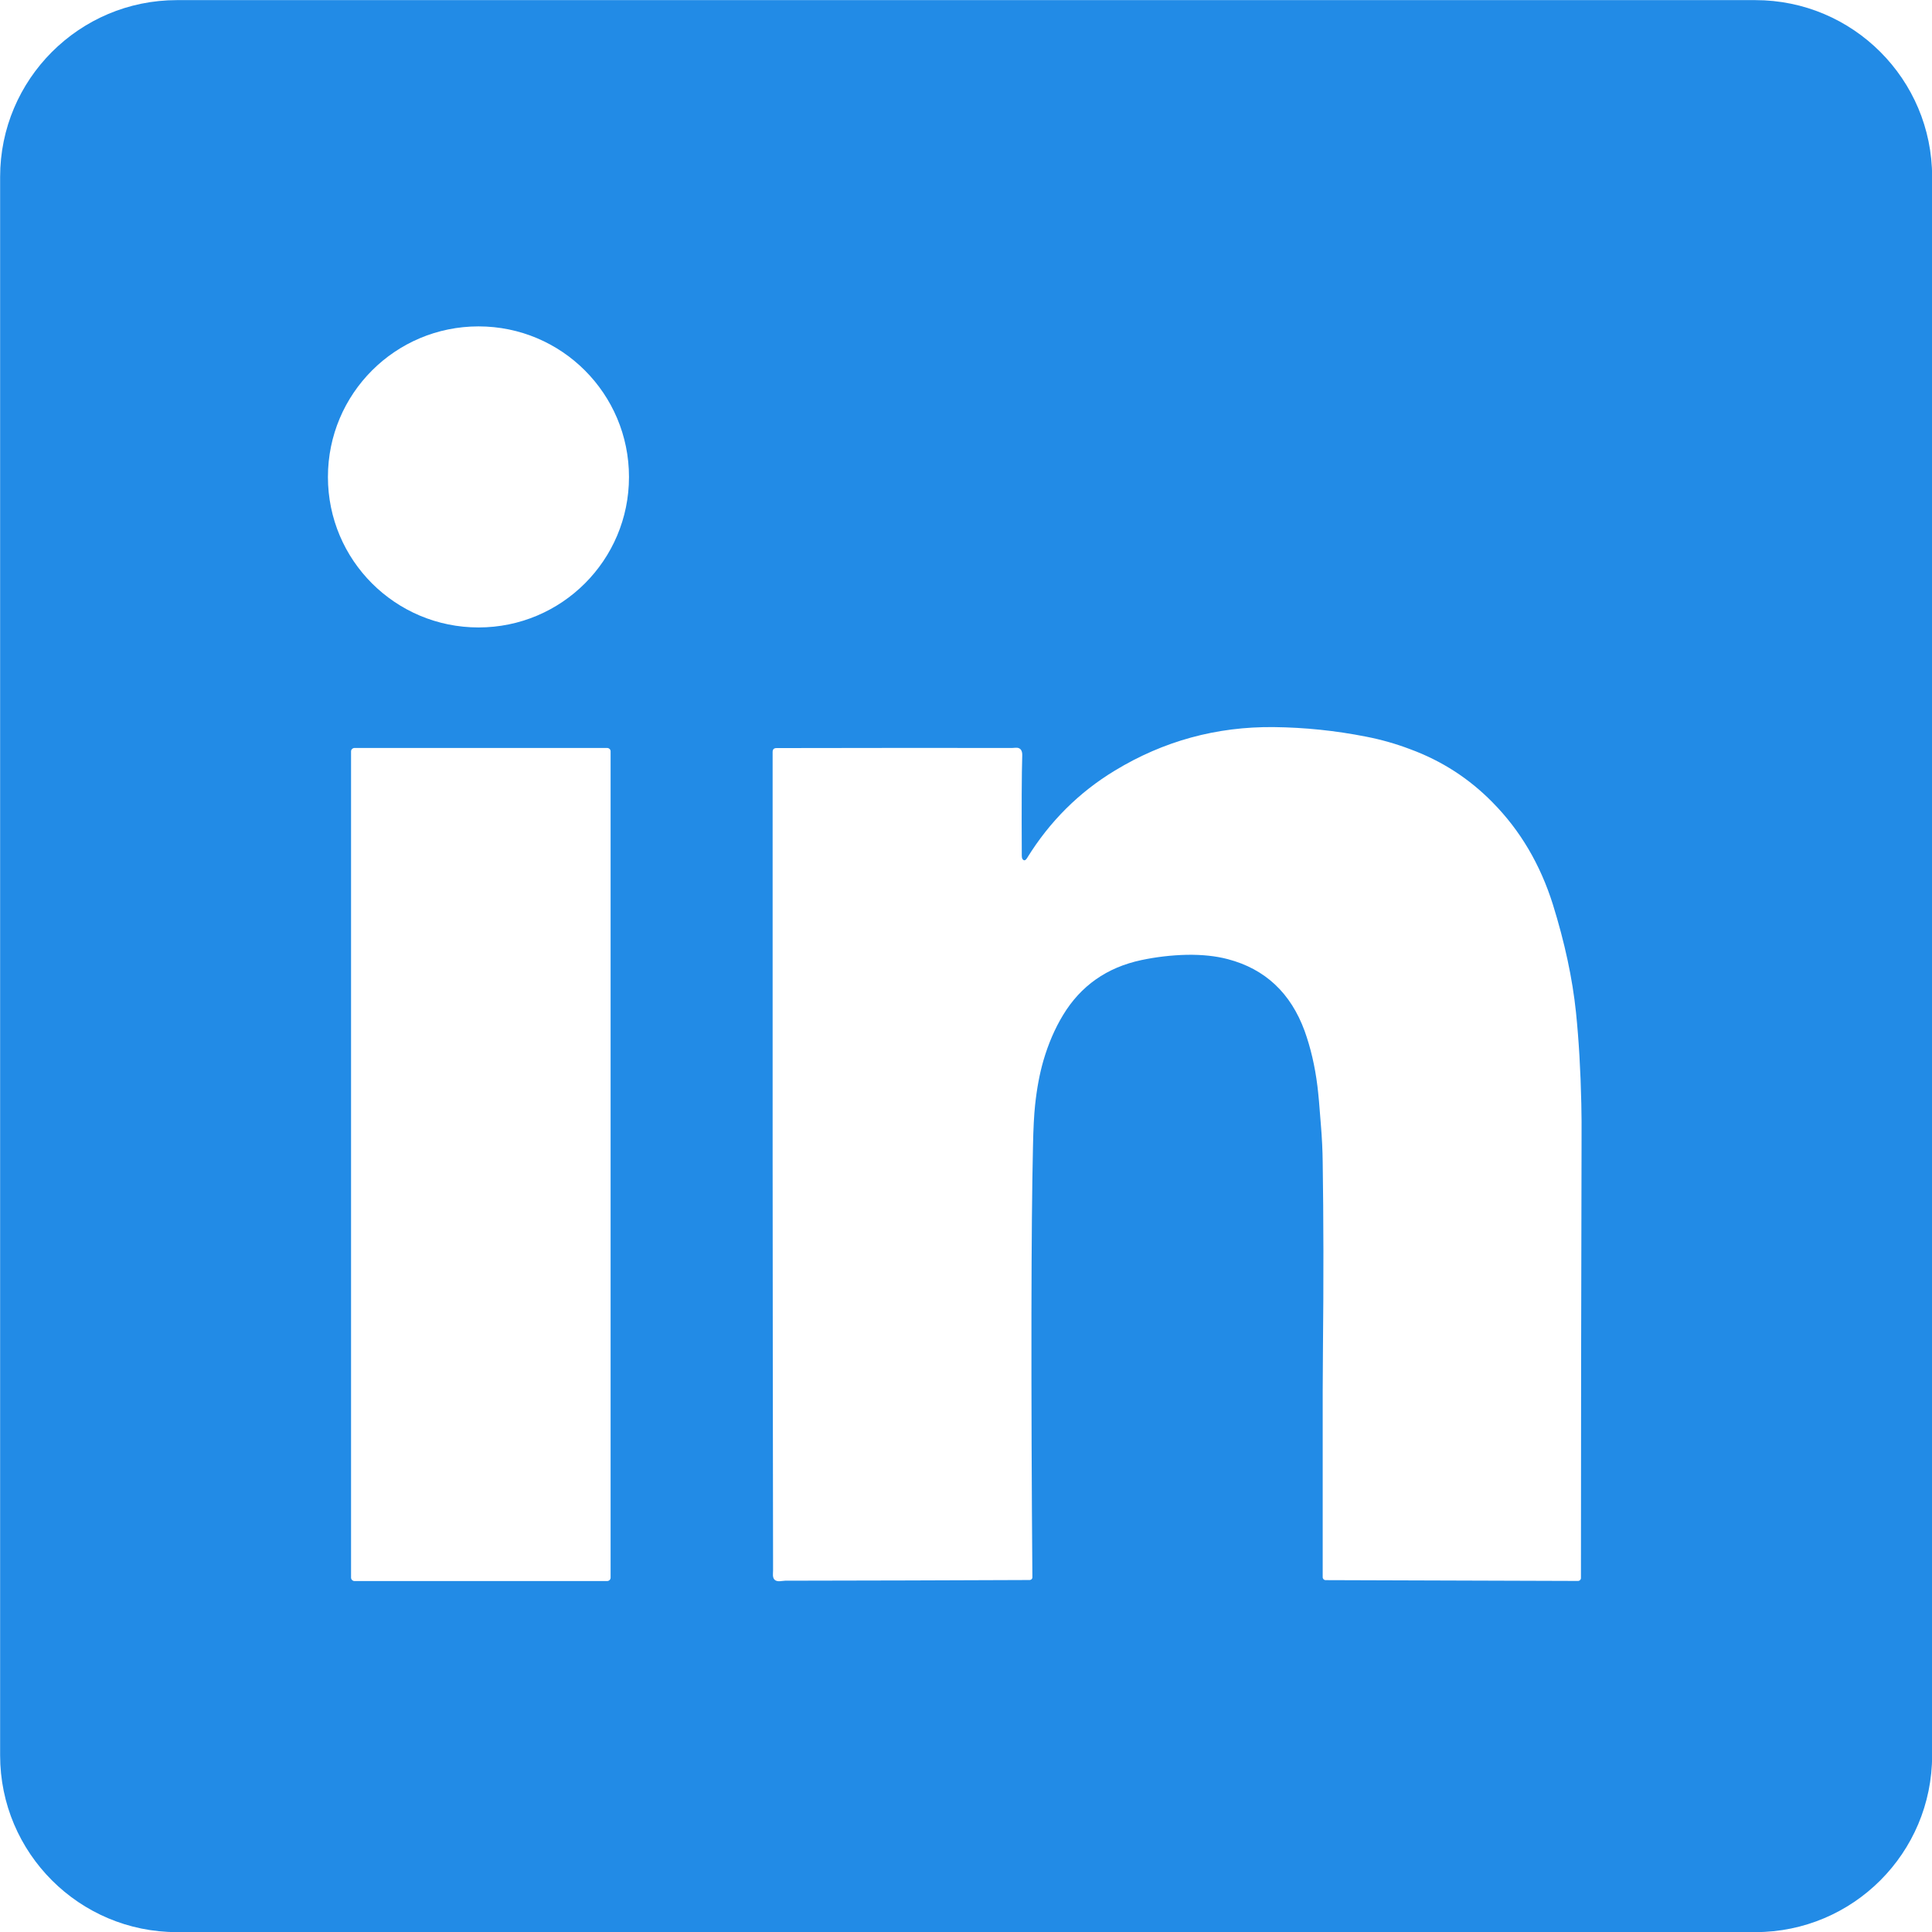 <?xml version="1.0" encoding="UTF-8"?>
<svg xmlns="http://www.w3.org/2000/svg" xmlns:xlink="http://www.w3.org/1999/xlink" width="64px" height="64px" viewBox="0 0 64 64" version="1.1">
<g id="surface1">
<path style=" stroke:none;fill-rule:nonzero;fill:rgb(13.333%,54.51%,90.196%);fill-opacity:1;" d="M 64.004 58.148 C 64.004 61.383 61.383 64.004 58.148 64.004 L 5.859 64.004 C 2.629 64.004 0.004 61.383 0.004 58.148 L 0.004 5.859 C 0.004 2.629 2.629 0.004 5.859 0.004 L 58.148 0.004 C 61.383 0.004 64.004 2.629 64.004 5.859 Z M 20.836 15.801 C 20.836 13.043 18.605 10.812 15.852 10.812 C 13.094 10.812 10.863 13.043 10.863 15.801 C 10.863 18.555 13.094 20.785 15.852 20.785 C 18.605 20.785 20.836 18.555 20.836 15.801 Z M 49.445 26.582 C 48.668 25.789 47.758 25.203 46.719 24.82 C 46.238 24.637 45.754 24.5 45.25 24.402 C 44.242 24.203 43.227 24.098 42.199 24.086 C 40.301 24.066 38.543 24.547 36.93 25.527 C 35.742 26.246 34.773 27.211 34.027 28.418 C 33.973 28.508 33.922 28.523 33.875 28.461 C 33.855 28.434 33.848 28.395 33.848 28.348 C 33.84 26.734 33.844 25.629 33.863 25.031 C 33.871 24.848 33.793 24.758 33.641 24.77 C 33.578 24.773 33.543 24.777 33.539 24.777 C 30.93 24.773 28.328 24.777 25.723 24.781 C 25.637 24.781 25.594 24.824 25.594 24.91 C 25.59 33.945 25.594 42.977 25.609 52.008 C 25.609 52.012 25.609 52.055 25.605 52.133 C 25.594 52.309 25.672 52.391 25.836 52.379 C 25.949 52.367 26.004 52.363 26.008 52.363 C 28.711 52.359 31.41 52.352 34.113 52.34 C 34.16 52.336 34.199 52.301 34.199 52.254 C 34.176 49.324 34.164 46.395 34.168 43.457 C 34.172 41.152 34.188 39.32 34.219 37.973 C 34.23 37.391 34.254 36.934 34.289 36.605 C 34.348 36.047 34.441 35.562 34.562 35.141 C 34.727 34.574 34.945 34.07 35.215 33.625 C 35.801 32.656 36.668 32.047 37.805 31.805 C 38.305 31.699 38.809 31.641 39.316 31.629 C 39.82 31.621 40.273 31.668 40.672 31.773 C 41.91 32.098 42.758 32.895 43.219 34.156 C 43.414 34.703 43.559 35.309 43.641 35.977 C 43.672 36.227 43.711 36.645 43.754 37.238 C 43.793 37.699 43.812 38.121 43.816 38.5 C 43.844 40.34 43.848 42.422 43.824 44.738 C 43.82 45.238 43.816 45.691 43.816 46.102 C 43.816 48.156 43.816 50.199 43.816 52.246 C 43.816 52.301 43.859 52.344 43.914 52.344 L 52.273 52.371 C 52.328 52.371 52.371 52.328 52.371 52.273 C 52.371 47.504 52.379 42.719 52.391 37.922 C 52.395 37.34 52.391 36.883 52.383 36.555 C 52.359 35.461 52.301 34.457 52.207 33.539 C 52.09 32.41 51.832 31.219 51.441 29.961 C 51.023 28.633 50.359 27.508 49.445 26.582 Z M 20.227 24.887 C 20.227 24.828 20.176 24.777 20.109 24.777 L 11.746 24.777 C 11.684 24.777 11.629 24.828 11.629 24.887 L 11.629 52.262 C 11.629 52.324 11.684 52.375 11.746 52.375 L 20.109 52.375 C 20.176 52.375 20.227 52.324 20.227 52.262 Z M 20.227 24.887 "/>
</g>
</svg>
